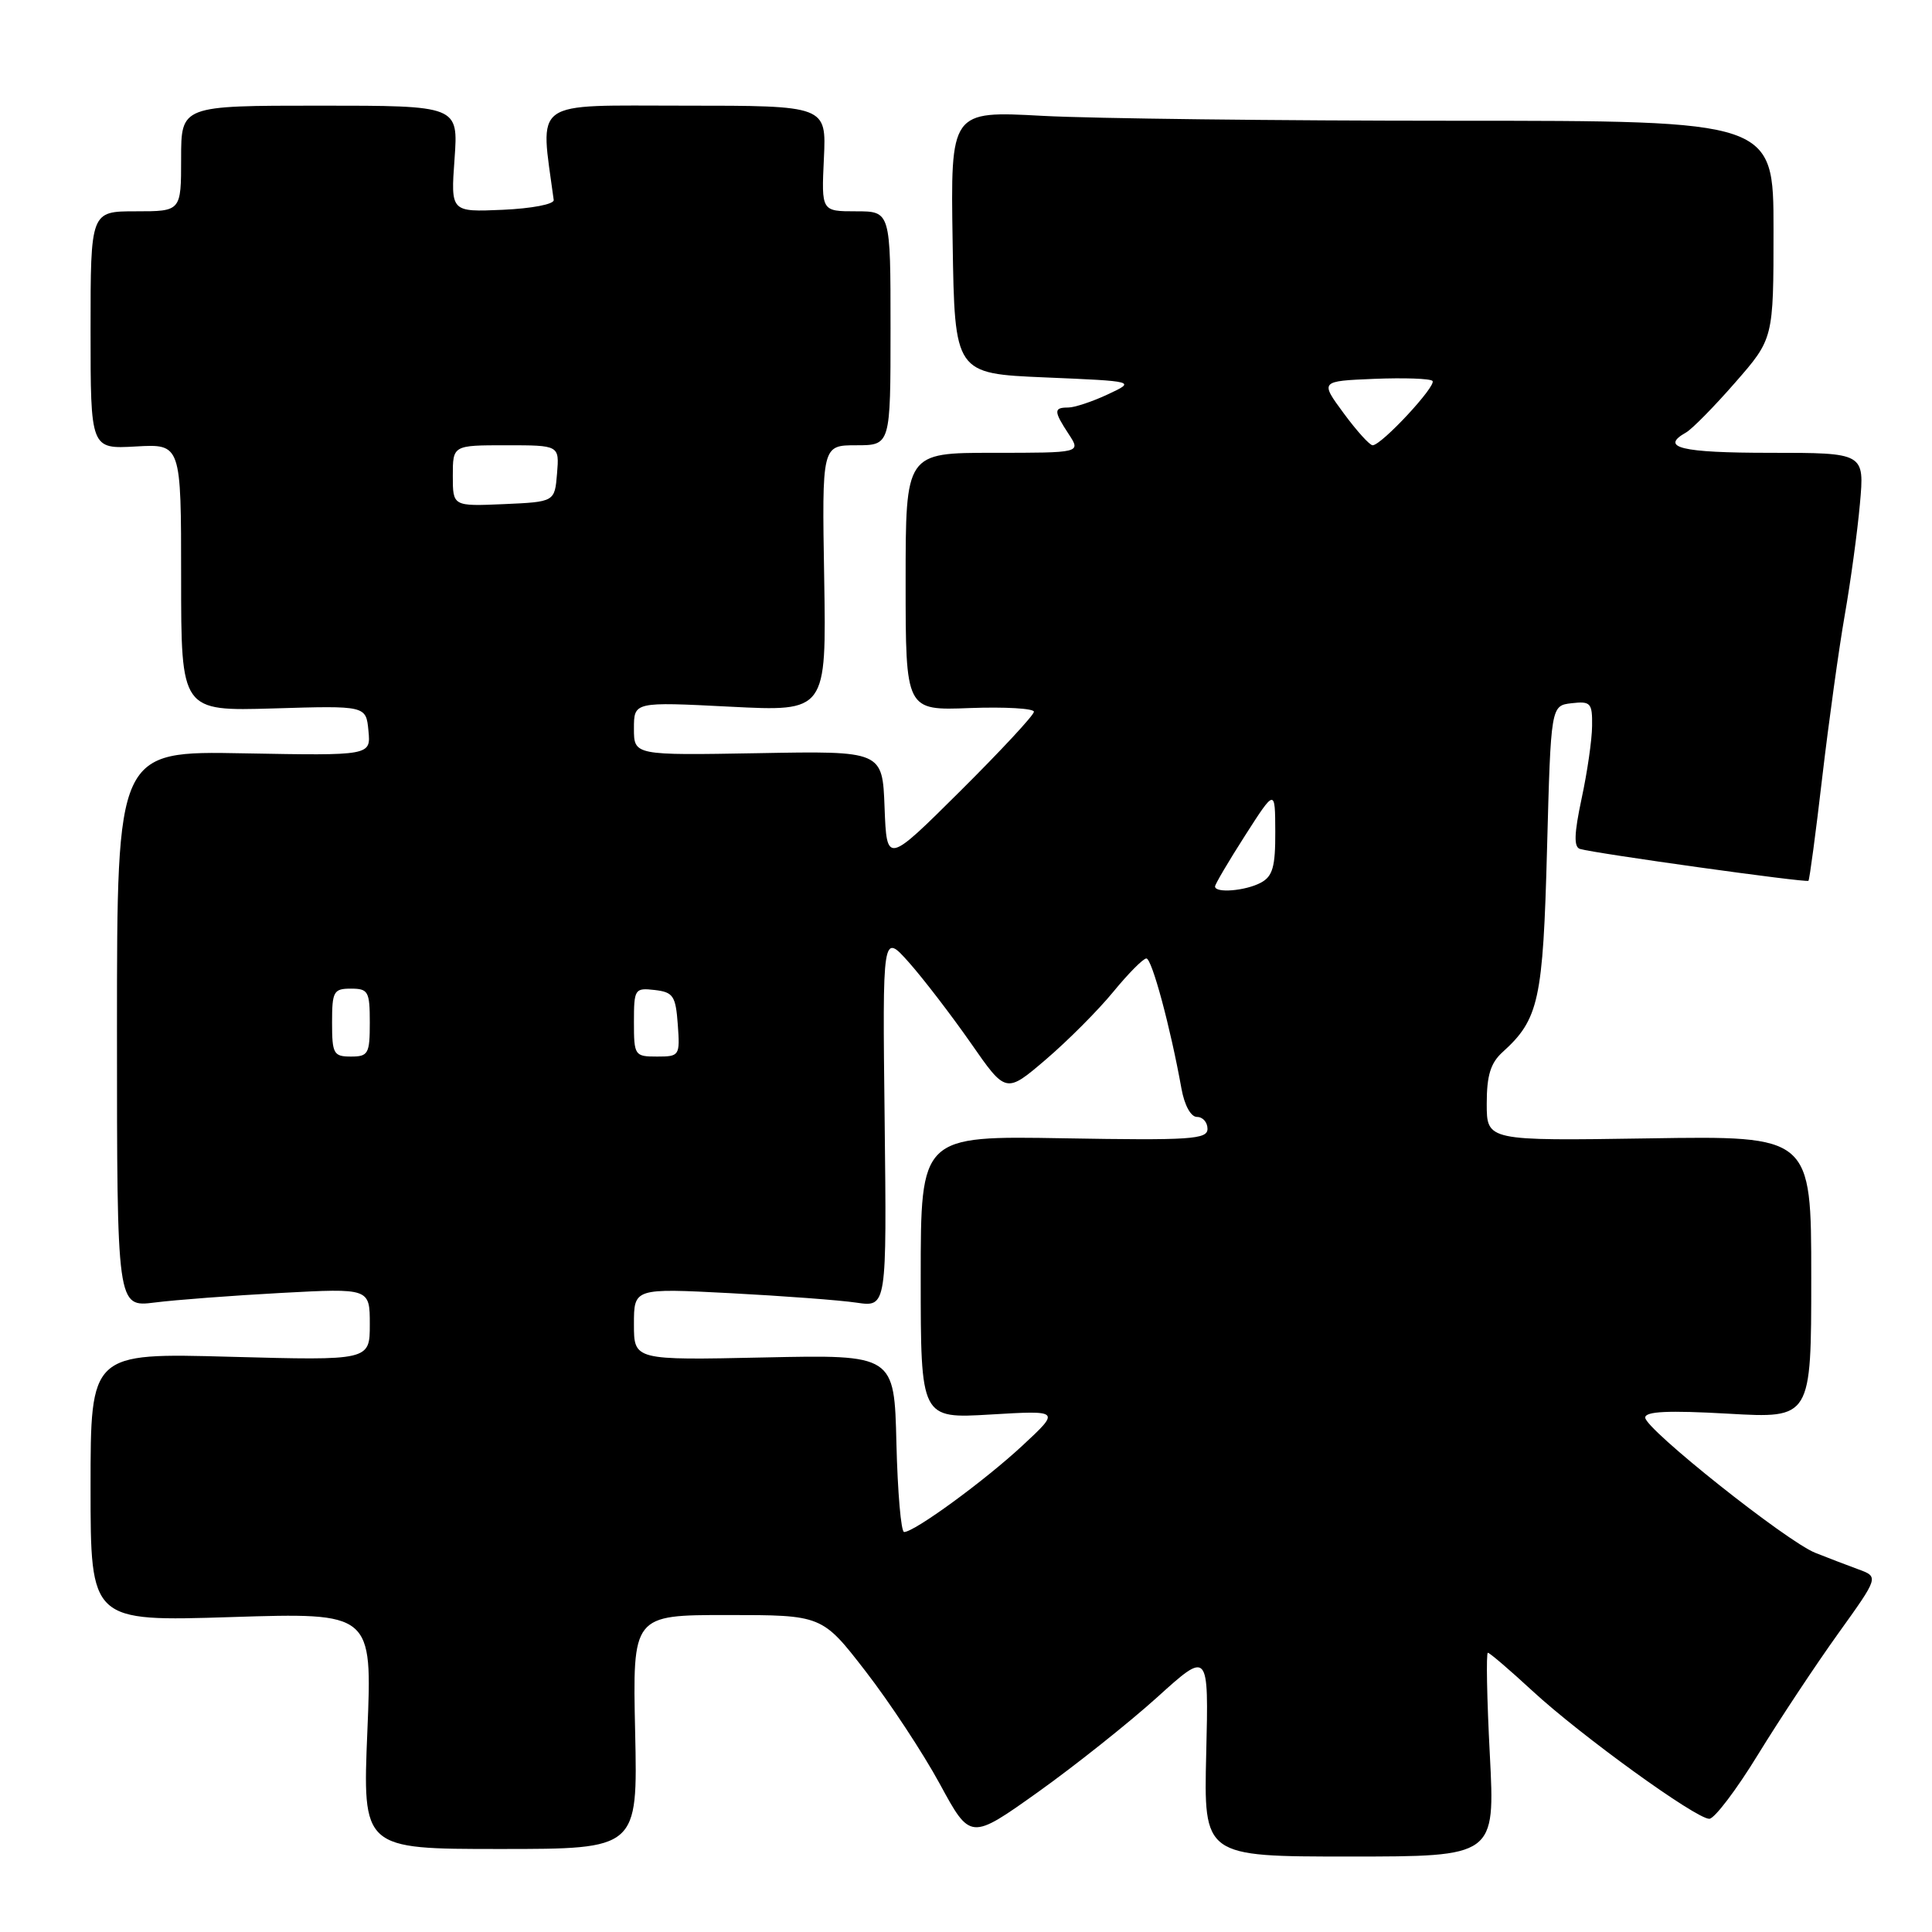<?xml version="1.0" encoding="UTF-8" standalone="no"?>
<!DOCTYPE svg PUBLIC "-//W3C//DTD SVG 1.1//EN" "http://www.w3.org/Graphics/SVG/1.1/DTD/svg11.dtd" >
<svg xmlns="http://www.w3.org/2000/svg" xmlns:xlink="http://www.w3.org/1999/xlink" version="1.1" viewBox="0 0 256 256">
 <g >
 <path fill="currentColor"
d=" M 197.41 232.50 C 197.02 225.07 196.91 219.00 197.15 219.00 C 197.39 219.00 200.04 221.27 203.04 224.04 C 209.45 229.96 224.71 241.00 226.49 241.00 C 227.17 241.00 230.08 237.17 232.95 232.48 C 235.83 227.79 240.61 220.58 243.57 216.45 C 248.96 208.94 248.96 208.94 246.23 207.94 C 244.73 207.39 242.17 206.41 240.54 205.76 C 236.73 204.25 218.00 189.35 218.00 187.84 C 218.00 187.01 221.04 186.87 229.00 187.32 C 240.00 187.95 240.00 187.95 240.00 169.23 C 240.00 150.50 240.00 150.50 218.50 150.84 C 197.00 151.17 197.00 151.17 197.00 146.24 C 197.00 142.50 197.51 140.85 199.10 139.41 C 203.91 135.06 204.46 132.54 204.99 112.50 C 205.50 93.50 205.50 93.50 208.25 93.18 C 210.77 92.89 211.00 93.15 210.96 96.18 C 210.95 98.01 210.32 102.35 209.57 105.82 C 208.58 110.48 208.52 112.24 209.36 112.49 C 211.39 113.09 239.34 116.99 239.63 116.71 C 239.77 116.56 240.60 110.38 241.46 102.97 C 242.33 95.56 243.67 85.90 244.44 81.50 C 245.21 77.10 246.12 70.46 246.45 66.75 C 247.06 60.00 247.06 60.00 234.53 60.00 C 222.74 60.00 219.87 59.30 223.42 57.30 C 224.20 56.86 227.13 53.89 229.92 50.69 C 235.00 44.88 235.00 44.88 235.00 30.44 C 235.00 16.00 235.00 16.00 192.66 16.00 C 169.37 16.00 144.83 15.71 138.13 15.35 C 125.95 14.69 125.95 14.69 126.23 32.10 C 126.50 49.50 126.50 49.50 138.50 50.01 C 150.50 50.52 150.50 50.52 146.78 52.26 C 144.74 53.22 142.37 54.00 141.53 54.00 C 139.60 54.00 139.61 54.48 141.62 57.54 C 143.23 60.00 143.23 60.00 131.62 60.00 C 120.00 60.00 120.00 60.00 120.00 77.07 C 120.00 94.15 120.00 94.15 128.50 93.82 C 133.18 93.65 137.00 93.87 137.00 94.31 C 137.00 94.76 132.61 99.48 127.25 104.81 C 117.50 114.50 117.50 114.50 117.21 107.00 C 116.93 99.50 116.93 99.50 100.46 99.80 C 84.00 100.09 84.00 100.09 84.00 96.54 C 84.00 92.99 84.00 92.99 96.75 93.64 C 109.50 94.29 109.50 94.29 109.21 76.64 C 108.91 59.00 108.91 59.00 113.46 59.00 C 118.00 59.00 118.00 59.00 118.00 43.50 C 118.00 28.00 118.00 28.00 113.42 28.00 C 108.84 28.00 108.84 28.00 109.17 21.00 C 109.50 14.00 109.50 14.00 90.68 14.00 C 70.16 14.00 71.56 12.99 73.37 26.50 C 73.44 27.06 70.46 27.63 66.61 27.80 C 59.72 28.10 59.72 28.10 60.23 21.05 C 60.73 14.00 60.73 14.00 42.37 14.00 C 24.00 14.00 24.00 14.00 24.00 21.00 C 24.00 28.00 24.00 28.00 18.00 28.00 C 12.00 28.00 12.00 28.00 12.00 43.75 C 12.00 59.50 12.00 59.50 18.00 59.16 C 24.00 58.82 24.00 58.82 24.00 76.53 C 24.00 94.23 24.00 94.23 36.25 93.87 C 48.50 93.50 48.50 93.50 48.82 96.82 C 49.14 100.13 49.14 100.13 32.32 99.82 C 15.50 99.50 15.50 99.50 15.50 136.36 C 15.50 173.22 15.50 173.22 20.50 172.59 C 23.25 172.24 30.79 171.67 37.25 171.32 C 49.00 170.69 49.00 170.69 49.00 175.49 C 49.00 180.28 49.00 180.28 30.50 179.78 C 12.00 179.27 12.00 179.27 12.00 197.06 C 12.00 214.86 12.00 214.86 30.66 214.27 C 49.33 213.68 49.33 213.68 48.68 229.34 C 48.03 245.00 48.03 245.00 66.27 245.00 C 84.50 245.00 84.50 245.00 84.16 229.50 C 83.82 214.00 83.82 214.00 96.37 214.00 C 108.93 214.00 108.93 214.00 114.70 221.46 C 117.88 225.57 122.30 232.28 124.53 236.38 C 128.58 243.84 128.58 243.84 137.54 237.46 C 142.47 233.94 149.57 228.29 153.33 224.90 C 160.16 218.72 160.16 218.72 159.83 232.36 C 159.50 246.00 159.50 246.00 178.80 246.00 C 198.11 246.00 198.11 246.00 197.41 232.50 Z  M 118.78 191.25 C 118.50 179.50 118.50 179.50 101.25 179.87 C 84.00 180.24 84.00 180.24 84.00 175.47 C 84.00 170.69 84.00 170.69 96.75 171.35 C 103.76 171.72 111.30 172.28 113.50 172.61 C 117.50 173.20 117.50 173.20 117.22 148.39 C 116.93 123.59 116.93 123.59 120.45 127.54 C 122.38 129.72 126.06 134.52 128.63 138.20 C 133.29 144.91 133.29 144.91 138.58 140.39 C 141.48 137.91 145.50 133.88 147.50 131.44 C 149.50 129.00 151.48 127.00 151.90 127.00 C 152.63 127.00 155.08 136.08 156.55 144.25 C 156.95 146.46 157.79 148.00 158.61 148.00 C 159.38 148.00 160.00 148.71 160.00 149.58 C 160.00 150.97 157.78 151.12 141.00 150.83 C 122.00 150.50 122.00 150.50 122.00 169.24 C 122.00 187.98 122.00 187.98 131.25 187.43 C 140.50 186.88 140.50 186.88 135.50 191.53 C 130.49 196.19 121.17 203.00 119.80 203.00 C 119.39 203.00 118.94 197.71 118.78 191.25 Z  M 44.00 135.50 C 44.00 131.37 44.20 131.00 46.50 131.00 C 48.80 131.00 49.00 131.37 49.00 135.50 C 49.00 139.63 48.80 140.00 46.50 140.00 C 44.20 140.00 44.00 139.63 44.00 135.50 Z  M 84.00 135.43 C 84.00 131.04 84.11 130.88 86.75 131.18 C 89.21 131.47 89.53 131.95 89.81 135.75 C 90.11 139.89 90.04 140.00 87.06 140.00 C 84.09 140.00 84.00 139.86 84.00 135.43 Z  M 161.00 117.46 C 161.00 117.17 162.79 114.13 164.98 110.71 C 168.96 104.50 168.96 104.50 168.98 110.21 C 169.00 114.85 168.64 116.12 167.07 116.96 C 165.03 118.05 161.00 118.38 161.00 117.46 Z  M 60.00 63.05 C 60.00 59.00 60.00 59.00 67.06 59.00 C 74.12 59.00 74.12 59.00 73.81 62.75 C 73.50 66.50 73.50 66.50 66.75 66.80 C 60.00 67.09 60.00 67.09 60.00 63.05 Z  M 178.04 54.75 C 174.91 50.50 174.91 50.50 182.08 50.20 C 186.02 50.04 189.49 50.16 189.81 50.47 C 190.41 51.08 183.06 59.00 181.88 59.00 C 181.49 59.00 179.76 57.09 178.04 54.75 Z "/>
</g>
</svg>